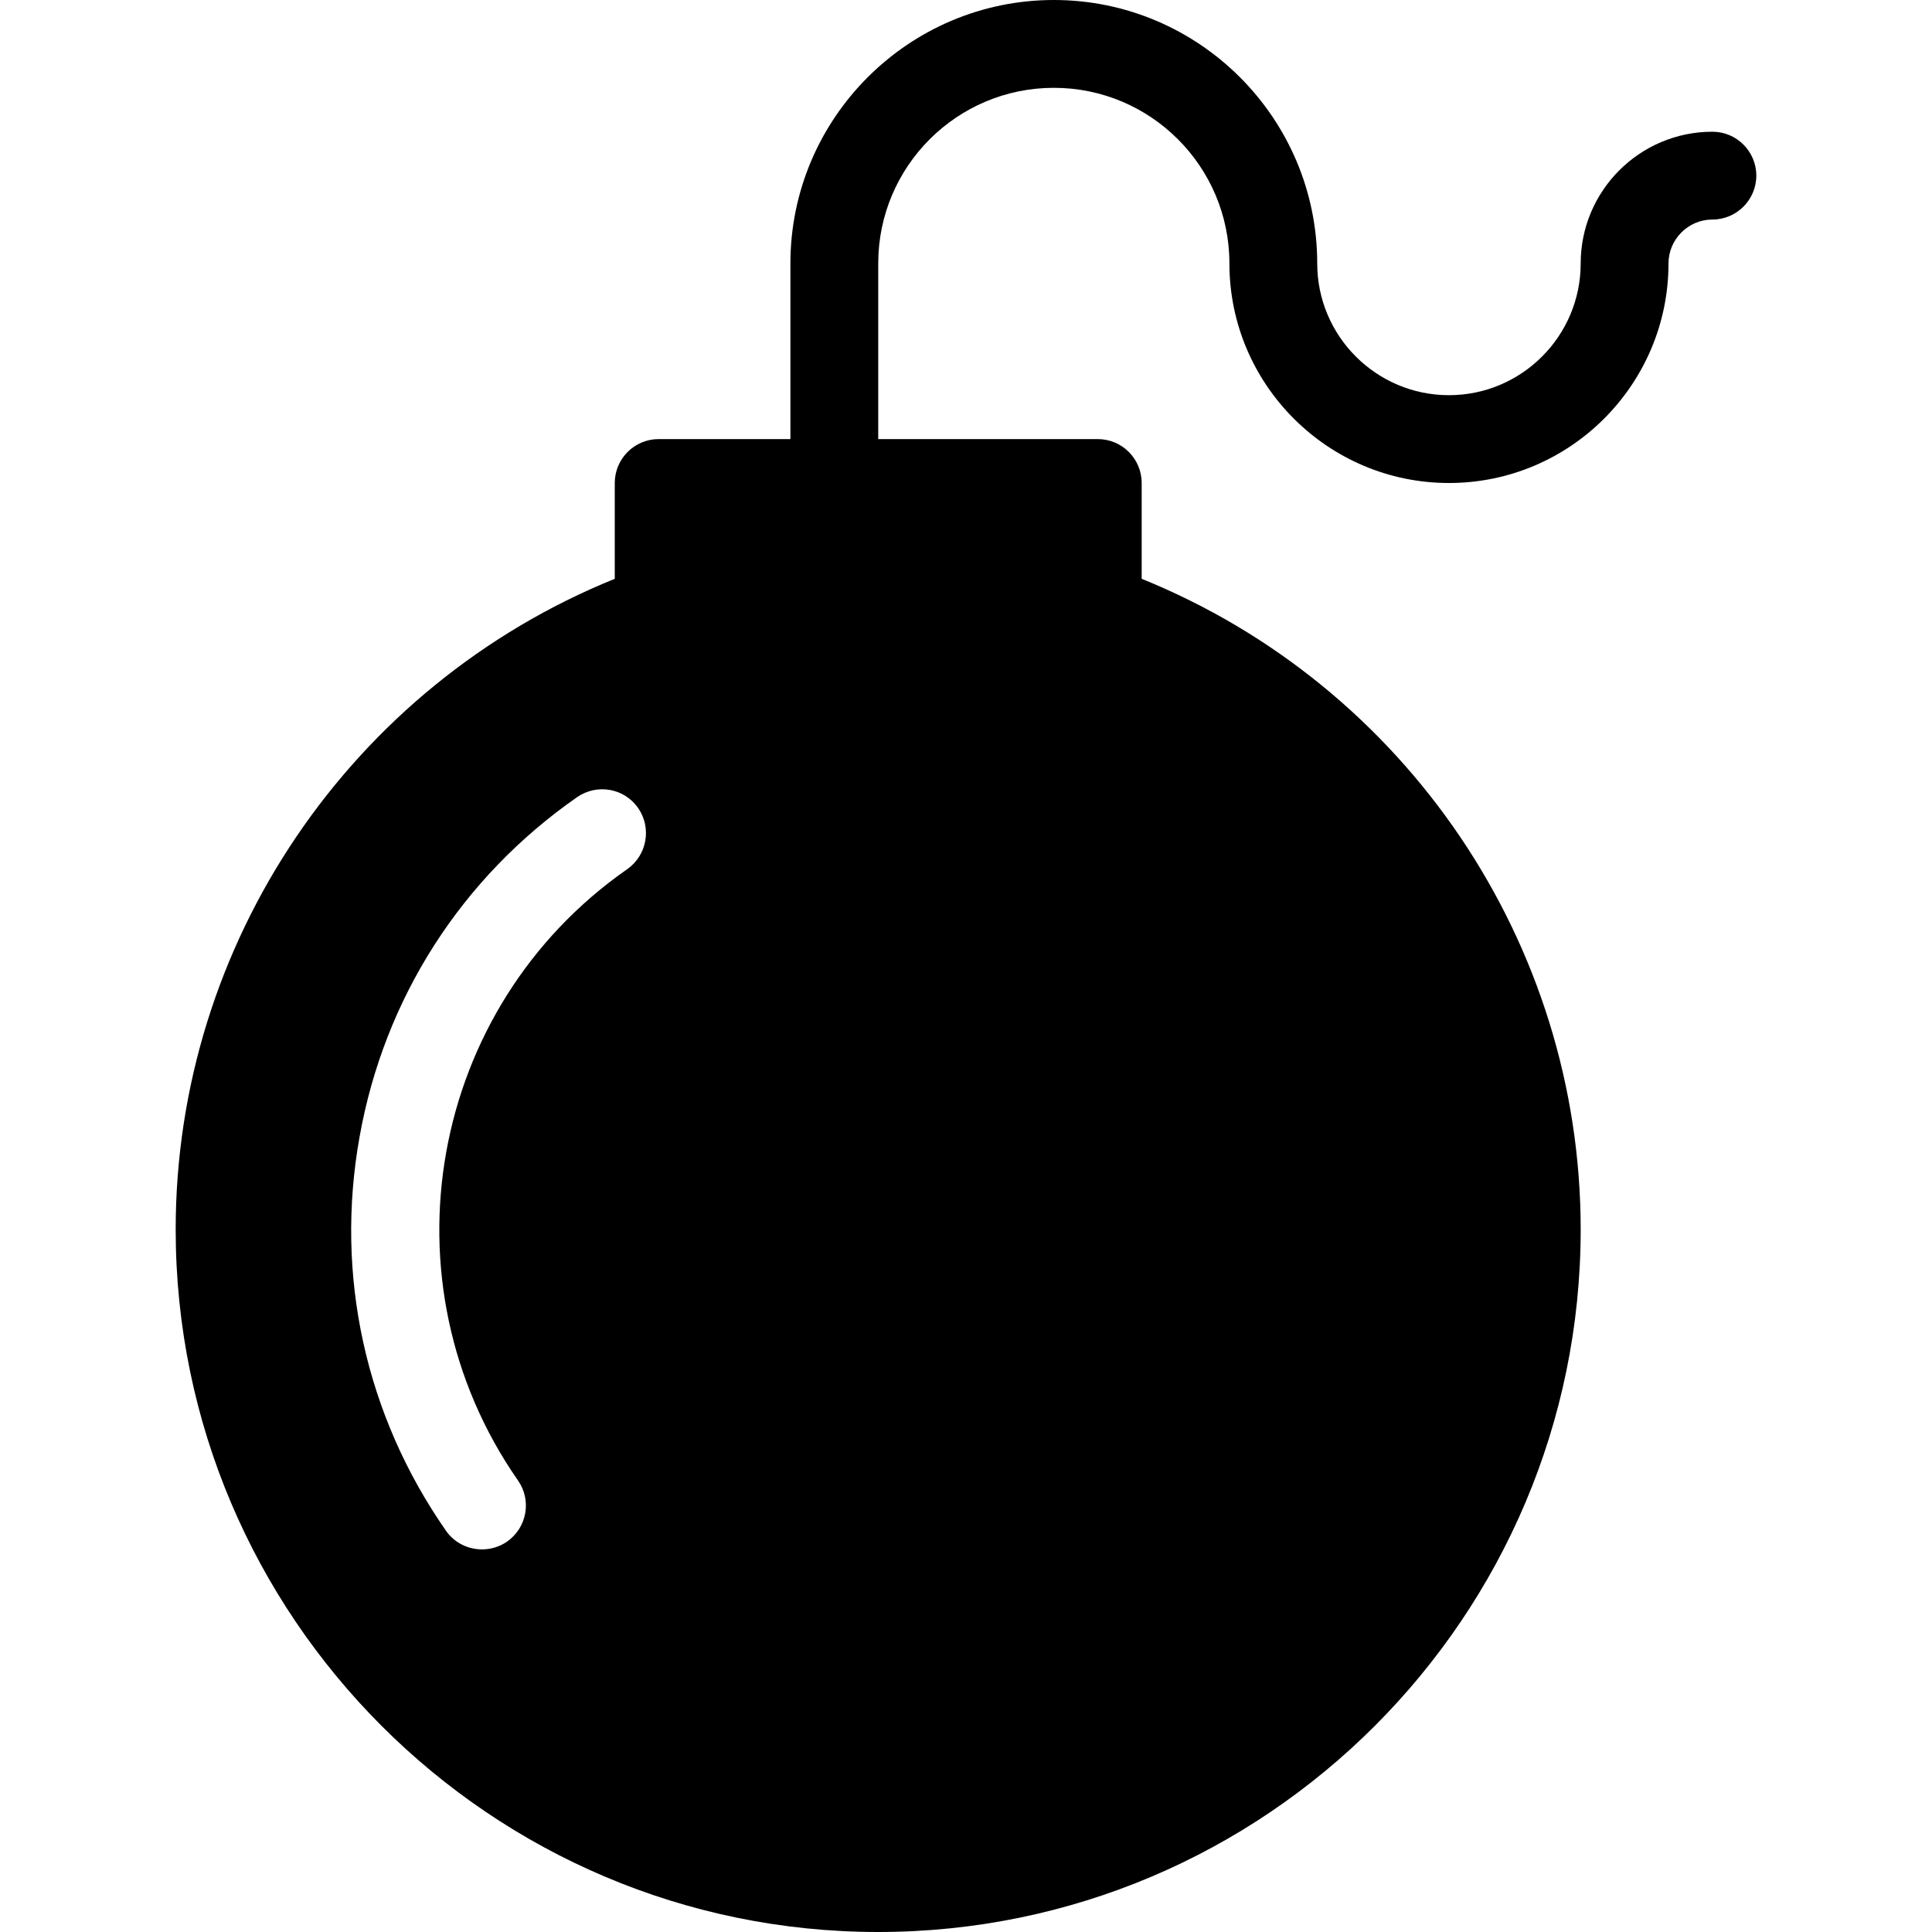 <?xml version="1.0" encoding="iso-8859-1"?>
<!-- Generator: Adobe Illustrator 19.0.0, SVG Export Plug-In . SVG Version: 6.00 Build 0)  -->
<svg version="1.1" id="Capa_1" xmlns="http://www.w3.org/2000/svg" xmlns:xlink="http://www.w3.org/1999/xlink" x="0px" y="0px"
	 viewBox="0 0 478.923 478.923" style="enable-background:new 0 0 478.923 478.923;" xml:space="preserve">
<g>
	<path d="M424.489,32.654c-18.003,0-32.654,14.629-32.654,32.654c0,18.003-14.651,32.654-32.654,32.654
		s-32.654-14.651-32.654-32.654C326.528,29.323,297.226,0,261.242,0c-36.006,0-65.308,29.323-65.308,65.308v43.538H163.28
		c-6.008,0-10.885,4.876-10.885,10.885v23.75C86.979,169.974,43.549,233.802,43.549,304.769c0,96.024,78.13,174.154,174.154,174.154
		s174.132-78.13,174.132-174.154c0-70.968-43.408-134.795-108.824-161.288v-23.75c0-6.008-4.876-10.885-10.885-10.885h-54.423
		V65.308c0-24.033,19.505-43.538,43.538-43.538c24.011,0,43.517,19.505,43.517,43.538c0,29.998,24.425,54.423,54.423,54.423
		c30.02,0,54.423-24.425,54.423-54.423c0-5.987,4.898-10.885,10.885-10.885c6.008,0,10.885-4.898,10.885-10.885
		C435.374,37.53,430.497,32.654,424.489,32.654z M155.465,215.472c-49.242,34.33-61.367,102.294-27.037,151.557
		c3.418,4.92,2.199,11.668-2.743,15.13c-1.894,1.306-4.071,1.916-6.204,1.916c-3.44,0-6.814-1.589-8.925-4.615
		c-19.962-28.648-27.582-63.305-21.421-97.657c6.117-34.352,25.274-64.241,53.901-84.182c4.942-3.44,11.712-2.264,15.151,2.678
		C161.604,205.24,160.385,212.032,155.465,215.472z"/>
</g>
<g>
</g>
<g>
</g>
<g>
</g>
<g>
</g>
<g>
</g>
<g>
</g>
<g>
</g>
<g>
</g>
<g>
</g>
<g>
</g>
<g>
</g>
<g>
</g>
<g>
</g>
<g>
</g>
<g>
</g>
</svg>
